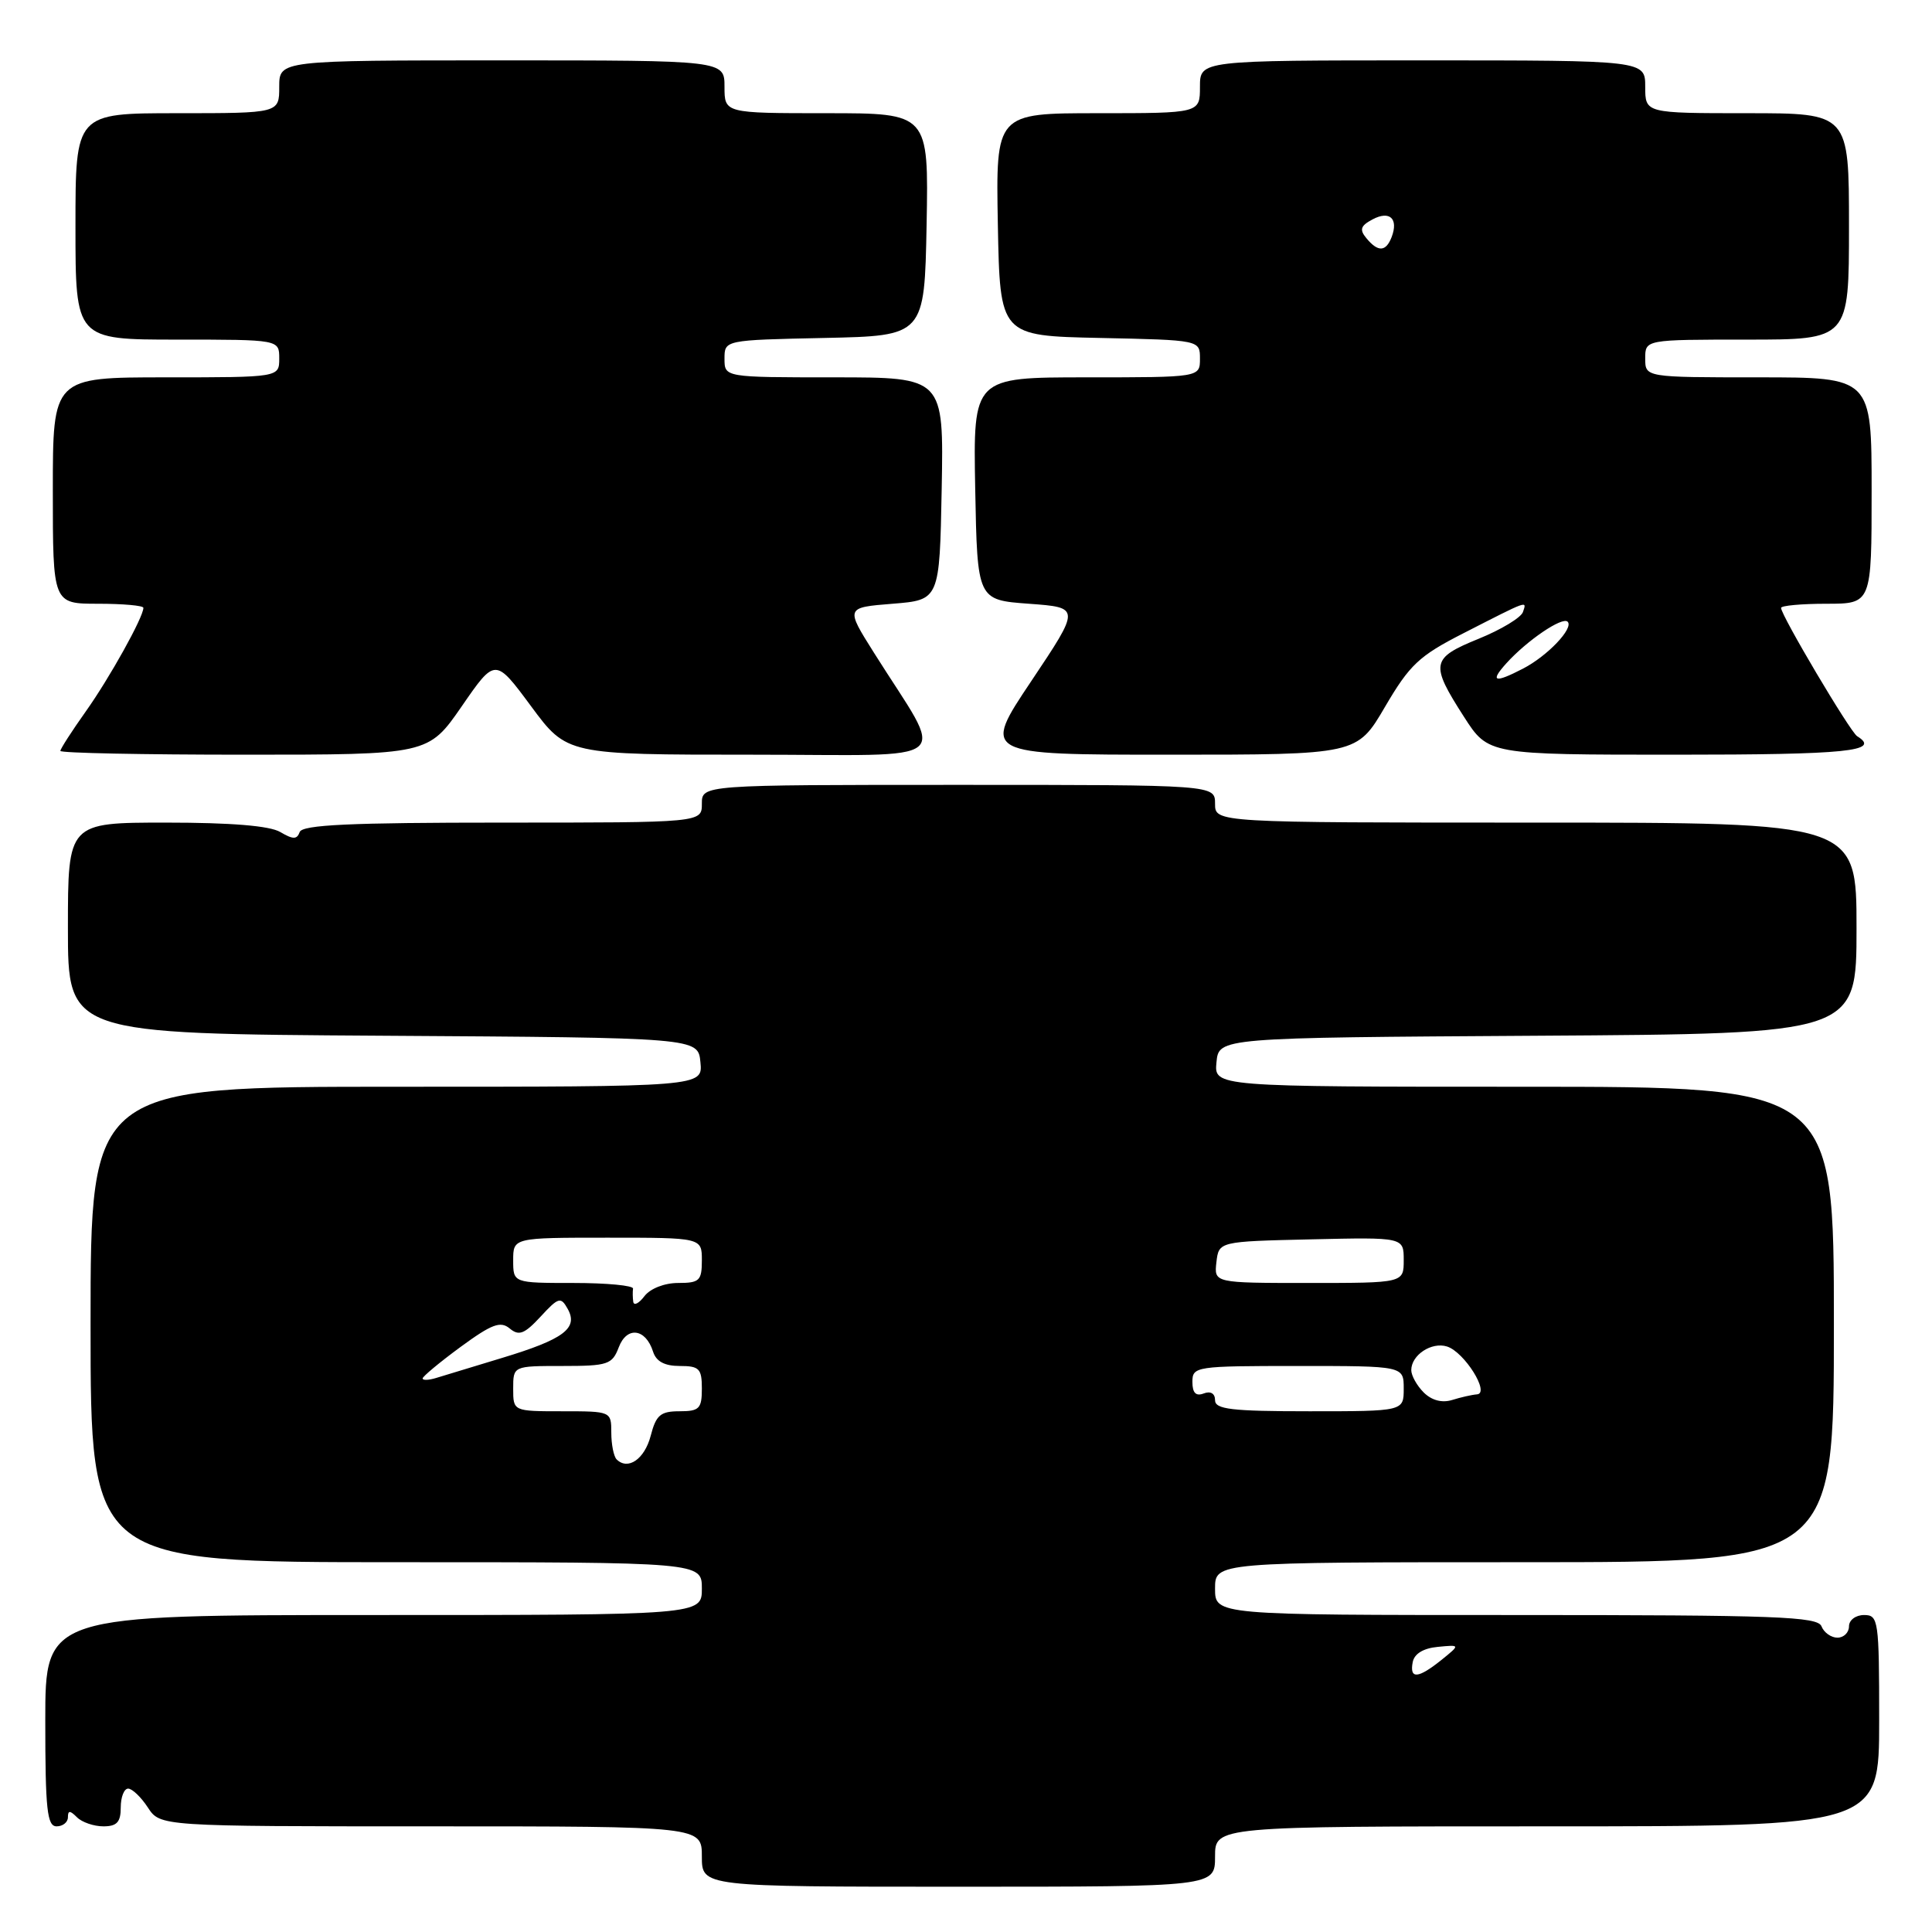 <?xml version="1.0" encoding="UTF-8" standalone="no"?>
<!DOCTYPE svg PUBLIC "-//W3C//DTD SVG 1.1//EN" "http://www.w3.org/Graphics/SVG/1.1/DTD/svg11.dtd" >
<svg xmlns="http://www.w3.org/2000/svg" xmlns:xlink="http://www.w3.org/1999/xlink" version="1.1" viewBox="0 0 256 256">
 <g >
 <path fill="currentColor"
d=" M 161.00 246.00 C 161.00 242.00 161.00 242.00 205.00 242.00 C 249.00 242.00 249.00 242.00 249.00 228.00 C 249.00 214.67 248.90 214.00 247.00 214.00 C 245.89 214.00 245.00 214.67 245.00 215.50 C 245.00 216.32 244.31 217.00 243.47 217.00 C 242.63 217.00 241.68 216.32 241.36 215.50 C 240.86 214.20 235.43 214.00 200.89 214.00 C 161.00 214.00 161.00 214.00 161.00 210.50 C 161.00 207.00 161.00 207.00 202.00 207.00 C 243.00 207.00 243.00 207.00 243.00 175.50 C 243.00 144.00 243.00 144.00 201.94 144.00 C 160.87 144.00 160.87 144.00 161.19 140.75 C 161.50 137.50 161.50 137.50 203.75 137.24 C 246.00 136.98 246.00 136.98 246.00 122.99 C 246.00 109.00 246.00 109.00 203.50 109.00 C 161.00 109.00 161.00 109.00 161.00 106.50 C 161.00 104.00 161.00 104.00 127.00 104.00 C 93.00 104.00 93.00 104.00 93.00 106.50 C 93.00 109.00 93.00 109.00 66.58 109.00 C 46.36 109.00 40.06 109.29 39.71 110.25 C 39.35 111.25 38.84 111.25 37.14 110.25 C 35.74 109.42 30.63 109.00 22.01 109.00 C 9.00 109.00 9.00 109.00 9.00 122.99 C 9.00 136.98 9.00 136.98 50.75 137.24 C 92.50 137.50 92.50 137.50 92.81 140.75 C 93.13 144.00 93.13 144.00 52.56 144.00 C 12.00 144.00 12.00 144.00 12.00 175.50 C 12.00 207.00 12.00 207.00 52.50 207.00 C 93.00 207.00 93.00 207.00 93.00 210.50 C 93.00 214.00 93.00 214.00 49.50 214.00 C 6.00 214.00 6.00 214.00 6.00 228.00 C 6.00 239.78 6.24 242.00 7.50 242.00 C 8.32 242.00 9.00 241.46 9.00 240.80 C 9.00 239.87 9.27 239.87 10.20 240.80 C 10.86 241.46 12.44 242.00 13.70 242.00 C 15.49 242.00 16.00 241.44 16.00 239.50 C 16.00 238.12 16.44 237.00 16.98 237.00 C 17.51 237.00 18.69 238.12 19.59 239.50 C 21.23 242.00 21.23 242.00 57.12 242.00 C 93.00 242.00 93.00 242.00 93.00 246.00 C 93.00 250.00 93.00 250.00 127.00 250.00 C 161.00 250.00 161.00 250.00 161.00 246.00 Z  M 61.19 93.58 C 65.62 87.16 65.62 87.16 70.37 93.58 C 75.12 100.00 75.12 100.00 99.64 100.00 C 127.31 100.00 125.34 101.65 115.81 86.50 C 112.03 80.50 112.03 80.50 118.27 80.00 C 124.50 79.50 124.50 79.50 124.78 64.75 C 125.05 50.00 125.05 50.00 110.53 50.00 C 96.00 50.00 96.00 50.00 96.00 47.53 C 96.00 45.06 96.00 45.06 109.25 44.78 C 122.50 44.50 122.50 44.50 122.78 29.75 C 123.05 15.00 123.05 15.00 109.53 15.00 C 96.00 15.00 96.00 15.00 96.00 11.50 C 96.00 8.00 96.00 8.00 66.50 8.00 C 37.00 8.00 37.00 8.00 37.00 11.50 C 37.00 15.00 37.00 15.00 23.50 15.00 C 10.00 15.00 10.00 15.00 10.00 30.00 C 10.00 45.00 10.00 45.00 23.50 45.00 C 37.00 45.00 37.00 45.00 37.00 47.50 C 37.00 50.00 37.00 50.00 22.00 50.00 C 7.00 50.00 7.00 50.00 7.00 65.00 C 7.00 80.00 7.00 80.00 13.00 80.00 C 16.30 80.00 19.00 80.24 19.00 80.54 C 19.00 81.78 14.52 89.83 11.38 94.25 C 9.52 96.87 8.00 99.23 8.00 99.50 C 8.00 99.78 18.97 100.00 32.38 100.00 C 56.75 100.00 56.75 100.00 61.19 93.58 Z  M 183.52 93.66 C 186.79 88.08 188.03 86.91 193.87 83.93 C 202.66 79.44 202.31 79.56 201.80 81.09 C 201.56 81.83 198.91 83.43 195.93 84.64 C 189.61 87.21 189.47 87.95 193.99 94.99 C 197.21 100.00 197.21 100.00 222.10 100.00 C 244.82 100.00 249.30 99.54 246.08 97.55 C 245.15 96.97 236.00 81.54 236.00 80.55 C 236.00 80.25 238.70 80.00 242.00 80.00 C 248.00 80.00 248.00 80.00 248.00 65.00 C 248.00 50.00 248.00 50.00 233.00 50.00 C 218.00 50.00 218.00 50.00 218.00 47.50 C 218.00 45.00 218.00 45.00 231.50 45.00 C 245.00 45.00 245.00 45.00 245.00 30.00 C 245.00 15.00 245.00 15.00 231.50 15.00 C 218.00 15.00 218.00 15.00 218.00 11.50 C 218.00 8.00 218.00 8.00 188.50 8.00 C 159.00 8.00 159.00 8.00 159.00 11.50 C 159.00 15.00 159.00 15.00 145.47 15.00 C 131.95 15.00 131.95 15.00 132.22 29.75 C 132.50 44.50 132.50 44.50 145.75 44.78 C 159.00 45.06 159.00 45.06 159.00 47.53 C 159.00 50.00 159.00 50.00 143.97 50.00 C 128.95 50.00 128.95 50.00 129.22 64.75 C 129.50 79.50 129.50 79.50 136.34 80.00 C 143.17 80.50 143.17 80.50 136.65 90.25 C 130.12 100.00 130.12 100.00 154.97 100.00 C 179.81 100.00 179.81 100.00 183.52 93.66 Z  M 187.19 220.25 C 187.40 219.13 188.60 218.40 190.51 218.22 C 193.50 217.93 193.50 217.93 191.00 219.95 C 187.91 222.43 186.75 222.53 187.19 220.25 Z  M 81.70 193.37 C 81.32 192.98 81.00 191.39 81.00 189.83 C 81.00 187.01 80.97 187.00 74.50 187.00 C 68.00 187.00 68.00 187.00 68.00 184.00 C 68.00 181.00 68.00 181.00 74.52 181.00 C 80.55 181.00 81.12 180.81 81.99 178.52 C 83.06 175.70 85.55 176.02 86.53 179.09 C 86.94 180.40 88.06 181.00 90.07 181.00 C 92.66 181.00 93.00 181.35 93.00 184.00 C 93.00 186.66 92.66 187.00 90.03 187.00 C 87.52 187.00 86.93 187.50 86.22 190.25 C 85.41 193.35 83.20 194.87 81.70 193.37 Z  M 161.00 185.53 C 161.00 184.64 160.41 184.29 159.50 184.64 C 158.46 185.04 158.00 184.57 158.00 183.11 C 158.00 181.06 158.43 181.00 172.00 181.00 C 186.00 181.00 186.00 181.00 186.00 184.00 C 186.00 187.00 186.00 187.00 173.50 187.00 C 163.17 187.00 161.00 186.74 161.00 185.53 Z  M 188.65 184.51 C 187.74 183.60 187.00 182.27 187.00 181.55 C 187.00 179.55 189.69 177.77 191.74 178.42 C 194.04 179.15 197.47 184.62 195.71 184.76 C 195.04 184.81 193.55 185.15 192.40 185.51 C 191.06 185.92 189.70 185.55 188.65 184.51 Z  M 56.00 182.65 C 56.00 182.39 58.26 180.51 61.02 178.48 C 65.16 175.45 66.31 175.01 67.54 176.03 C 68.76 177.05 69.49 176.77 71.63 174.46 C 74.01 171.88 74.31 171.80 75.22 173.43 C 76.66 176.00 74.71 177.46 66.50 179.94 C 62.65 181.10 58.71 182.30 57.75 182.60 C 56.79 182.89 56.00 182.92 56.00 182.65 Z  M 83.91 172.50 C 83.83 171.95 83.82 171.16 83.88 170.75 C 83.95 170.34 80.40 170.00 76.00 170.00 C 68.00 170.00 68.00 170.00 68.00 167.00 C 68.00 164.00 68.00 164.00 80.50 164.00 C 93.00 164.00 93.00 164.00 93.00 167.00 C 93.00 169.70 92.68 170.00 89.86 170.00 C 88.04 170.00 86.16 170.74 85.39 171.75 C 84.66 172.71 84.00 173.05 83.91 172.50 Z  M 161.18 167.25 C 161.50 164.50 161.50 164.50 173.75 164.22 C 186.00 163.94 186.00 163.94 186.00 166.97 C 186.00 170.00 186.00 170.00 173.43 170.00 C 160.87 170.00 160.87 170.00 161.18 167.25 Z  M 199.60 87.89 C 202.35 84.85 207.02 81.68 207.72 82.38 C 208.56 83.23 205.04 86.93 201.80 88.60 C 198.02 90.56 197.38 90.35 199.60 87.89 Z  M 181.06 31.57 C 180.11 30.43 180.27 29.92 181.87 29.07 C 184.14 27.86 185.33 28.97 184.40 31.41 C 183.64 33.38 182.60 33.43 181.06 31.57 Z "/>
</g>
</svg>